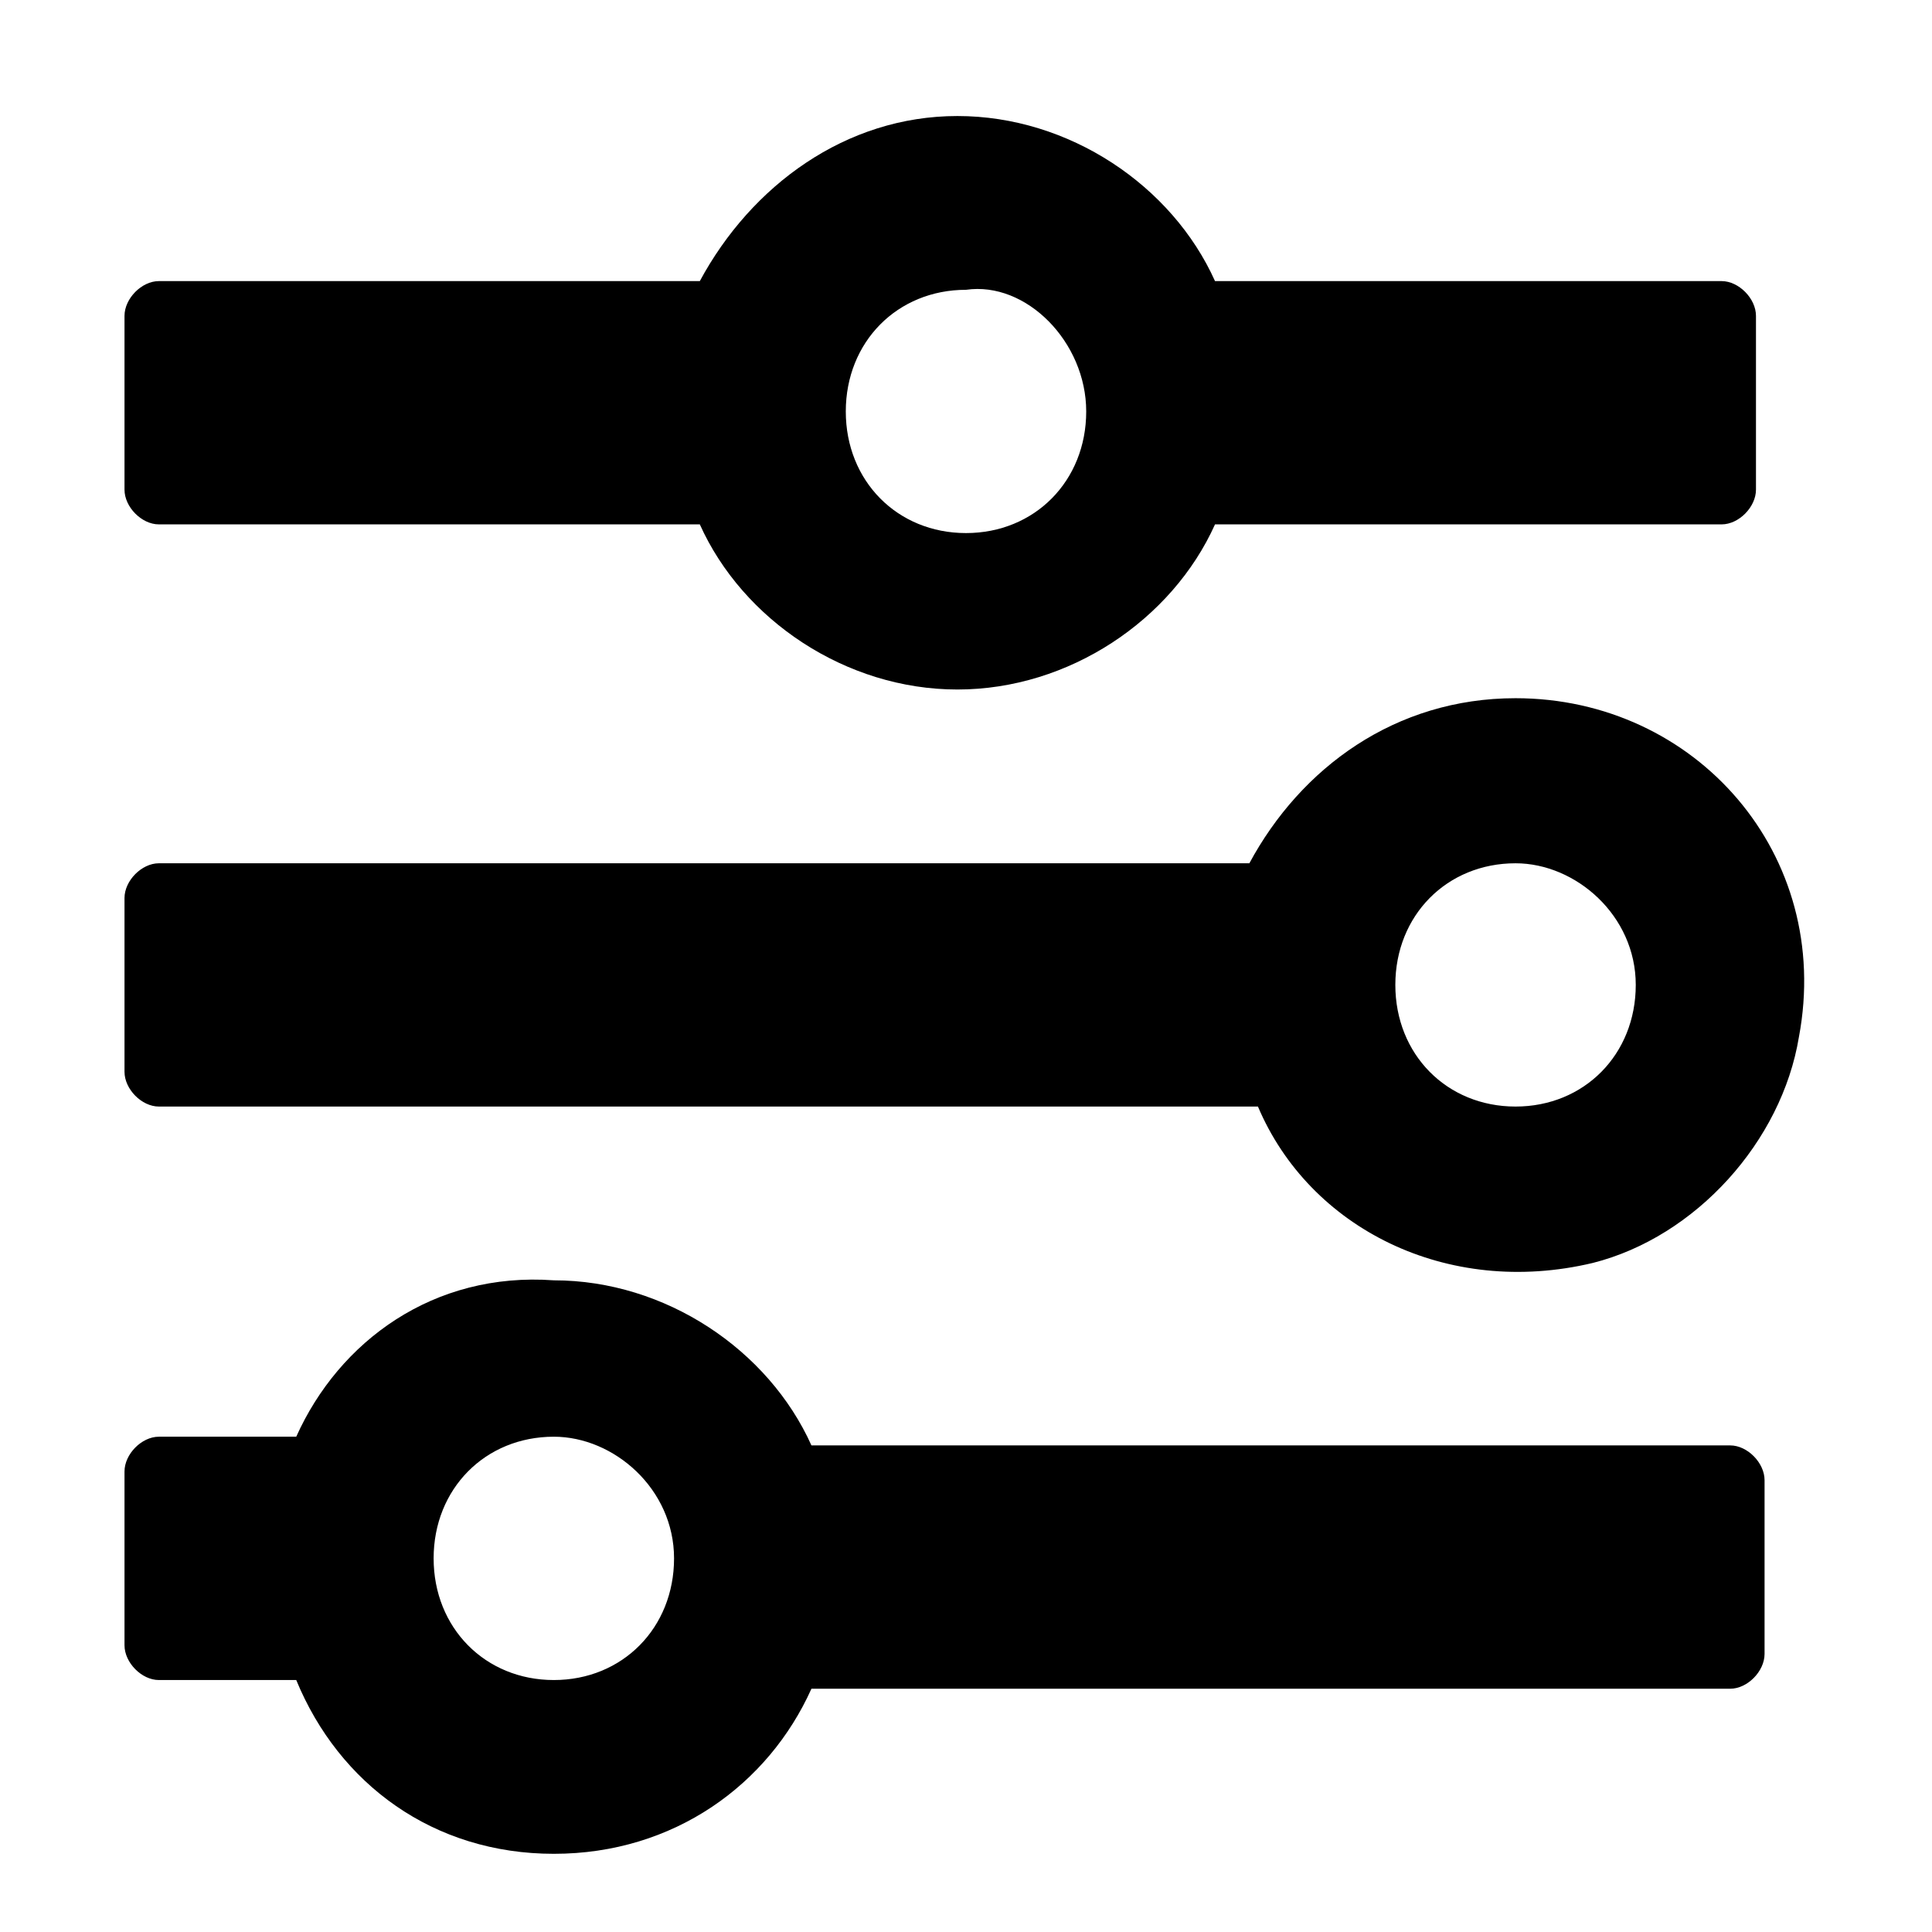 <svg xmlns="http://www.w3.org/2000/svg" width="36" height="36" viewBox="0 0 36 36">
  <path fill="#000000" d="M5.52,26.771 C6.32,24.99 8.08,23.695 10.32,23.857 C12.4,23.857 14.32,25.152 15.12,26.933 L32.24,26.933 C32.56,26.933 32.88,27.257 32.88,27.581 L32.88,30.819 C32.88,31.143 32.56,31.467 32.24,31.467 L15.12,31.467 C14.32,33.248 12.56,34.543 10.32,34.543 C8.08,34.543 6.32,33.248 5.52,31.305 L2.96,31.305 C2.64,31.305 2.32,30.981 2.32,30.657 L2.32,27.419 C2.32,27.095 2.64,26.771 2.96,26.771 L5.52,26.771 Z M12.56,29.038 C12.56,27.743 11.44,26.771 10.32,26.771 C9.04,26.771 8.08,27.743 8.08,29.038 C8.08,30.333 9.04,31.305 10.32,31.305 C11.6,31.305 12.56,30.333 12.56,29.038 Z M13.04,5.238 C14,3.457 15.76,2.162 17.84,2.162 C19.92,2.162 21.84,3.457 22.64,5.238 L32.08,5.238 C32.4,5.238 32.72,5.562 32.72,5.886 L32.72,9.124 C32.72,9.448 32.4,9.771 32.08,9.771 L22.64,9.771 C21.84,11.552 19.92,12.848 17.84,12.848 C15.76,12.848 13.84,11.552 13.04,9.771 L2.96,9.771 C2.64,9.771 2.32,9.448 2.32,9.124 L2.32,5.886 C2.32,5.562 2.64,5.238 2.96,5.238 L13.04,5.238 Z M20.24,7.667 C20.24,6.371 19.12,5.238 18,5.4 C16.72,5.4 15.76,6.371 15.76,7.667 C15.76,8.962 16.72,9.933 18,9.933 C19.28,9.933 20.24,8.962 20.24,7.667 Z M23.28,16.086 C24.24,14.305 26,13.01 28.24,13.01 C31.6,13.01 34.16,15.924 33.52,19.324 C33.2,21.267 31.6,23.048 29.68,23.533 C26.96,24.181 24.4,22.886 23.44,20.619 L2.96,20.619 C2.64,20.619 2.32,20.295 2.32,19.971 L2.32,16.733 C2.32,16.41 2.64,16.086 2.96,16.086 L23.28,16.086 Z M30.48,18.352 C30.48,17.057 29.36,16.086 28.24,16.086 C26.96,16.086 26,17.057 26,18.352 C26,19.648 26.96,20.619 28.24,20.619 C29.52,20.619 30.48,19.648 30.48,18.352 Z"/>
</svg>
